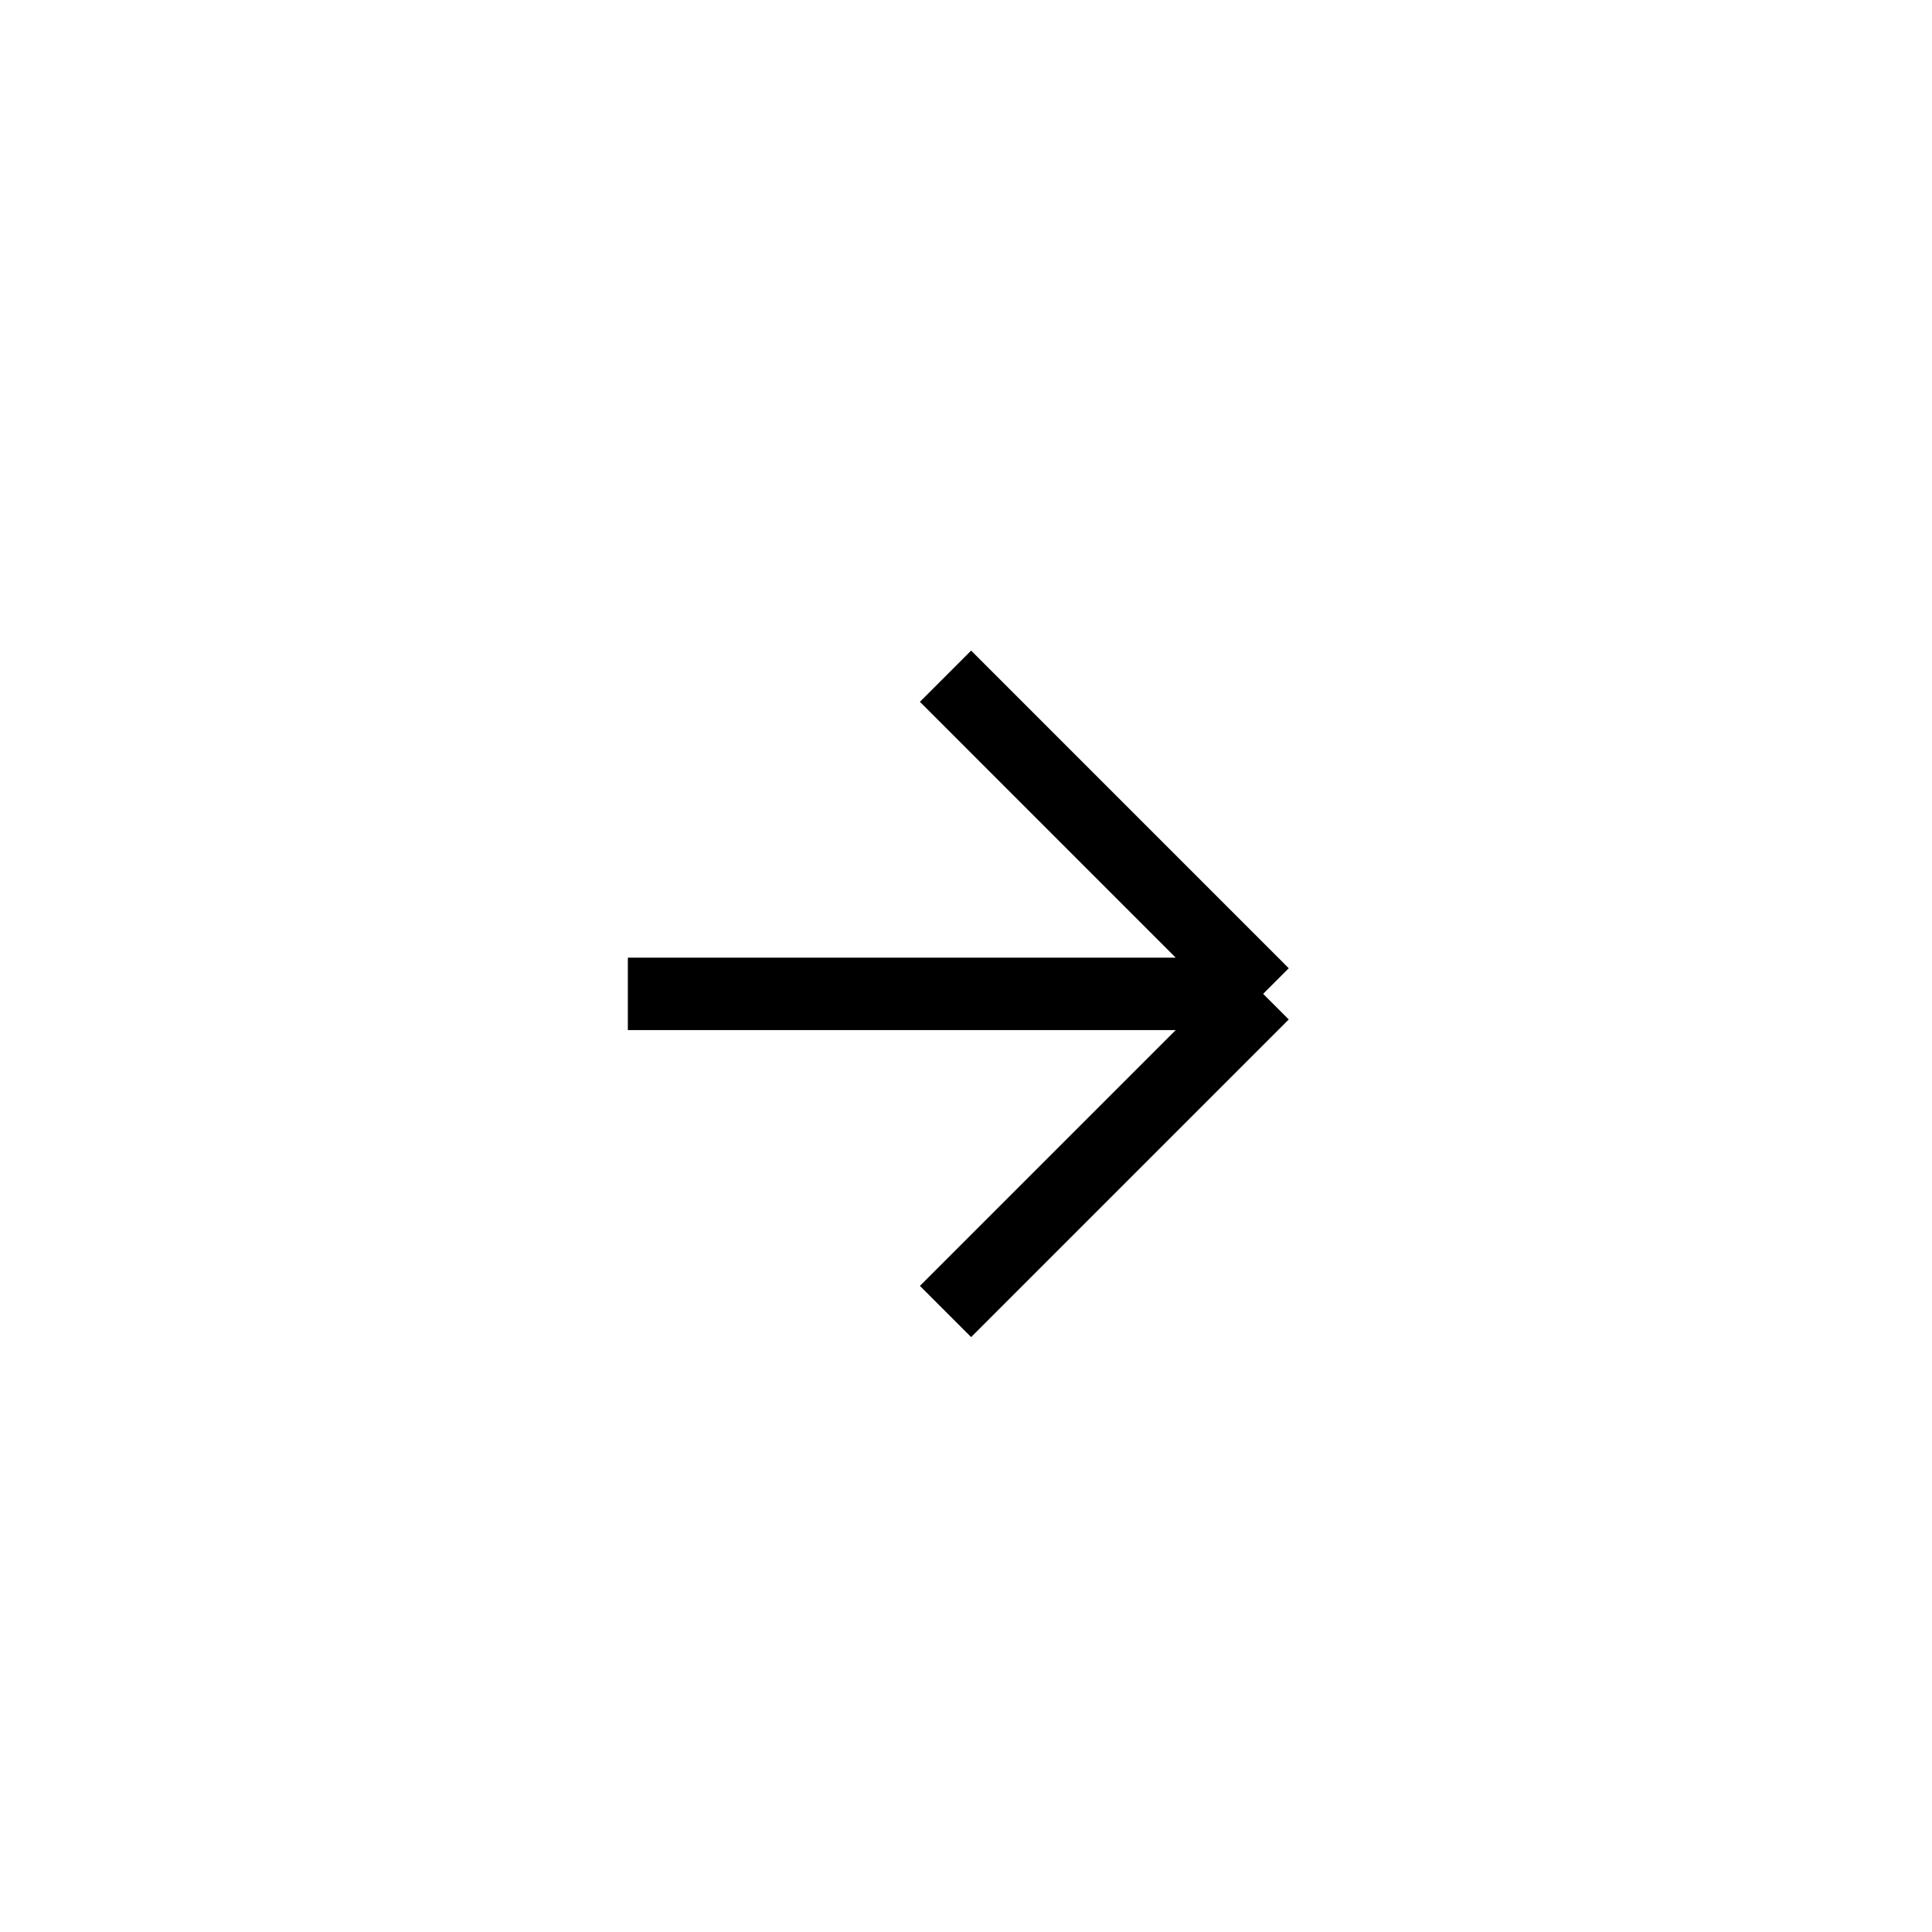 <svg width="40" height="40" viewBox="0 0 40 40" fill="none" xmlns="http://www.w3.org/2000/svg">
<path d="M19.576 14L26.152 20.577M26.152 20.577L19.576 27.153M26.152 20.577L12.999 20.577" stroke="currentColor" stroke-width="1.5"/>
</svg>
